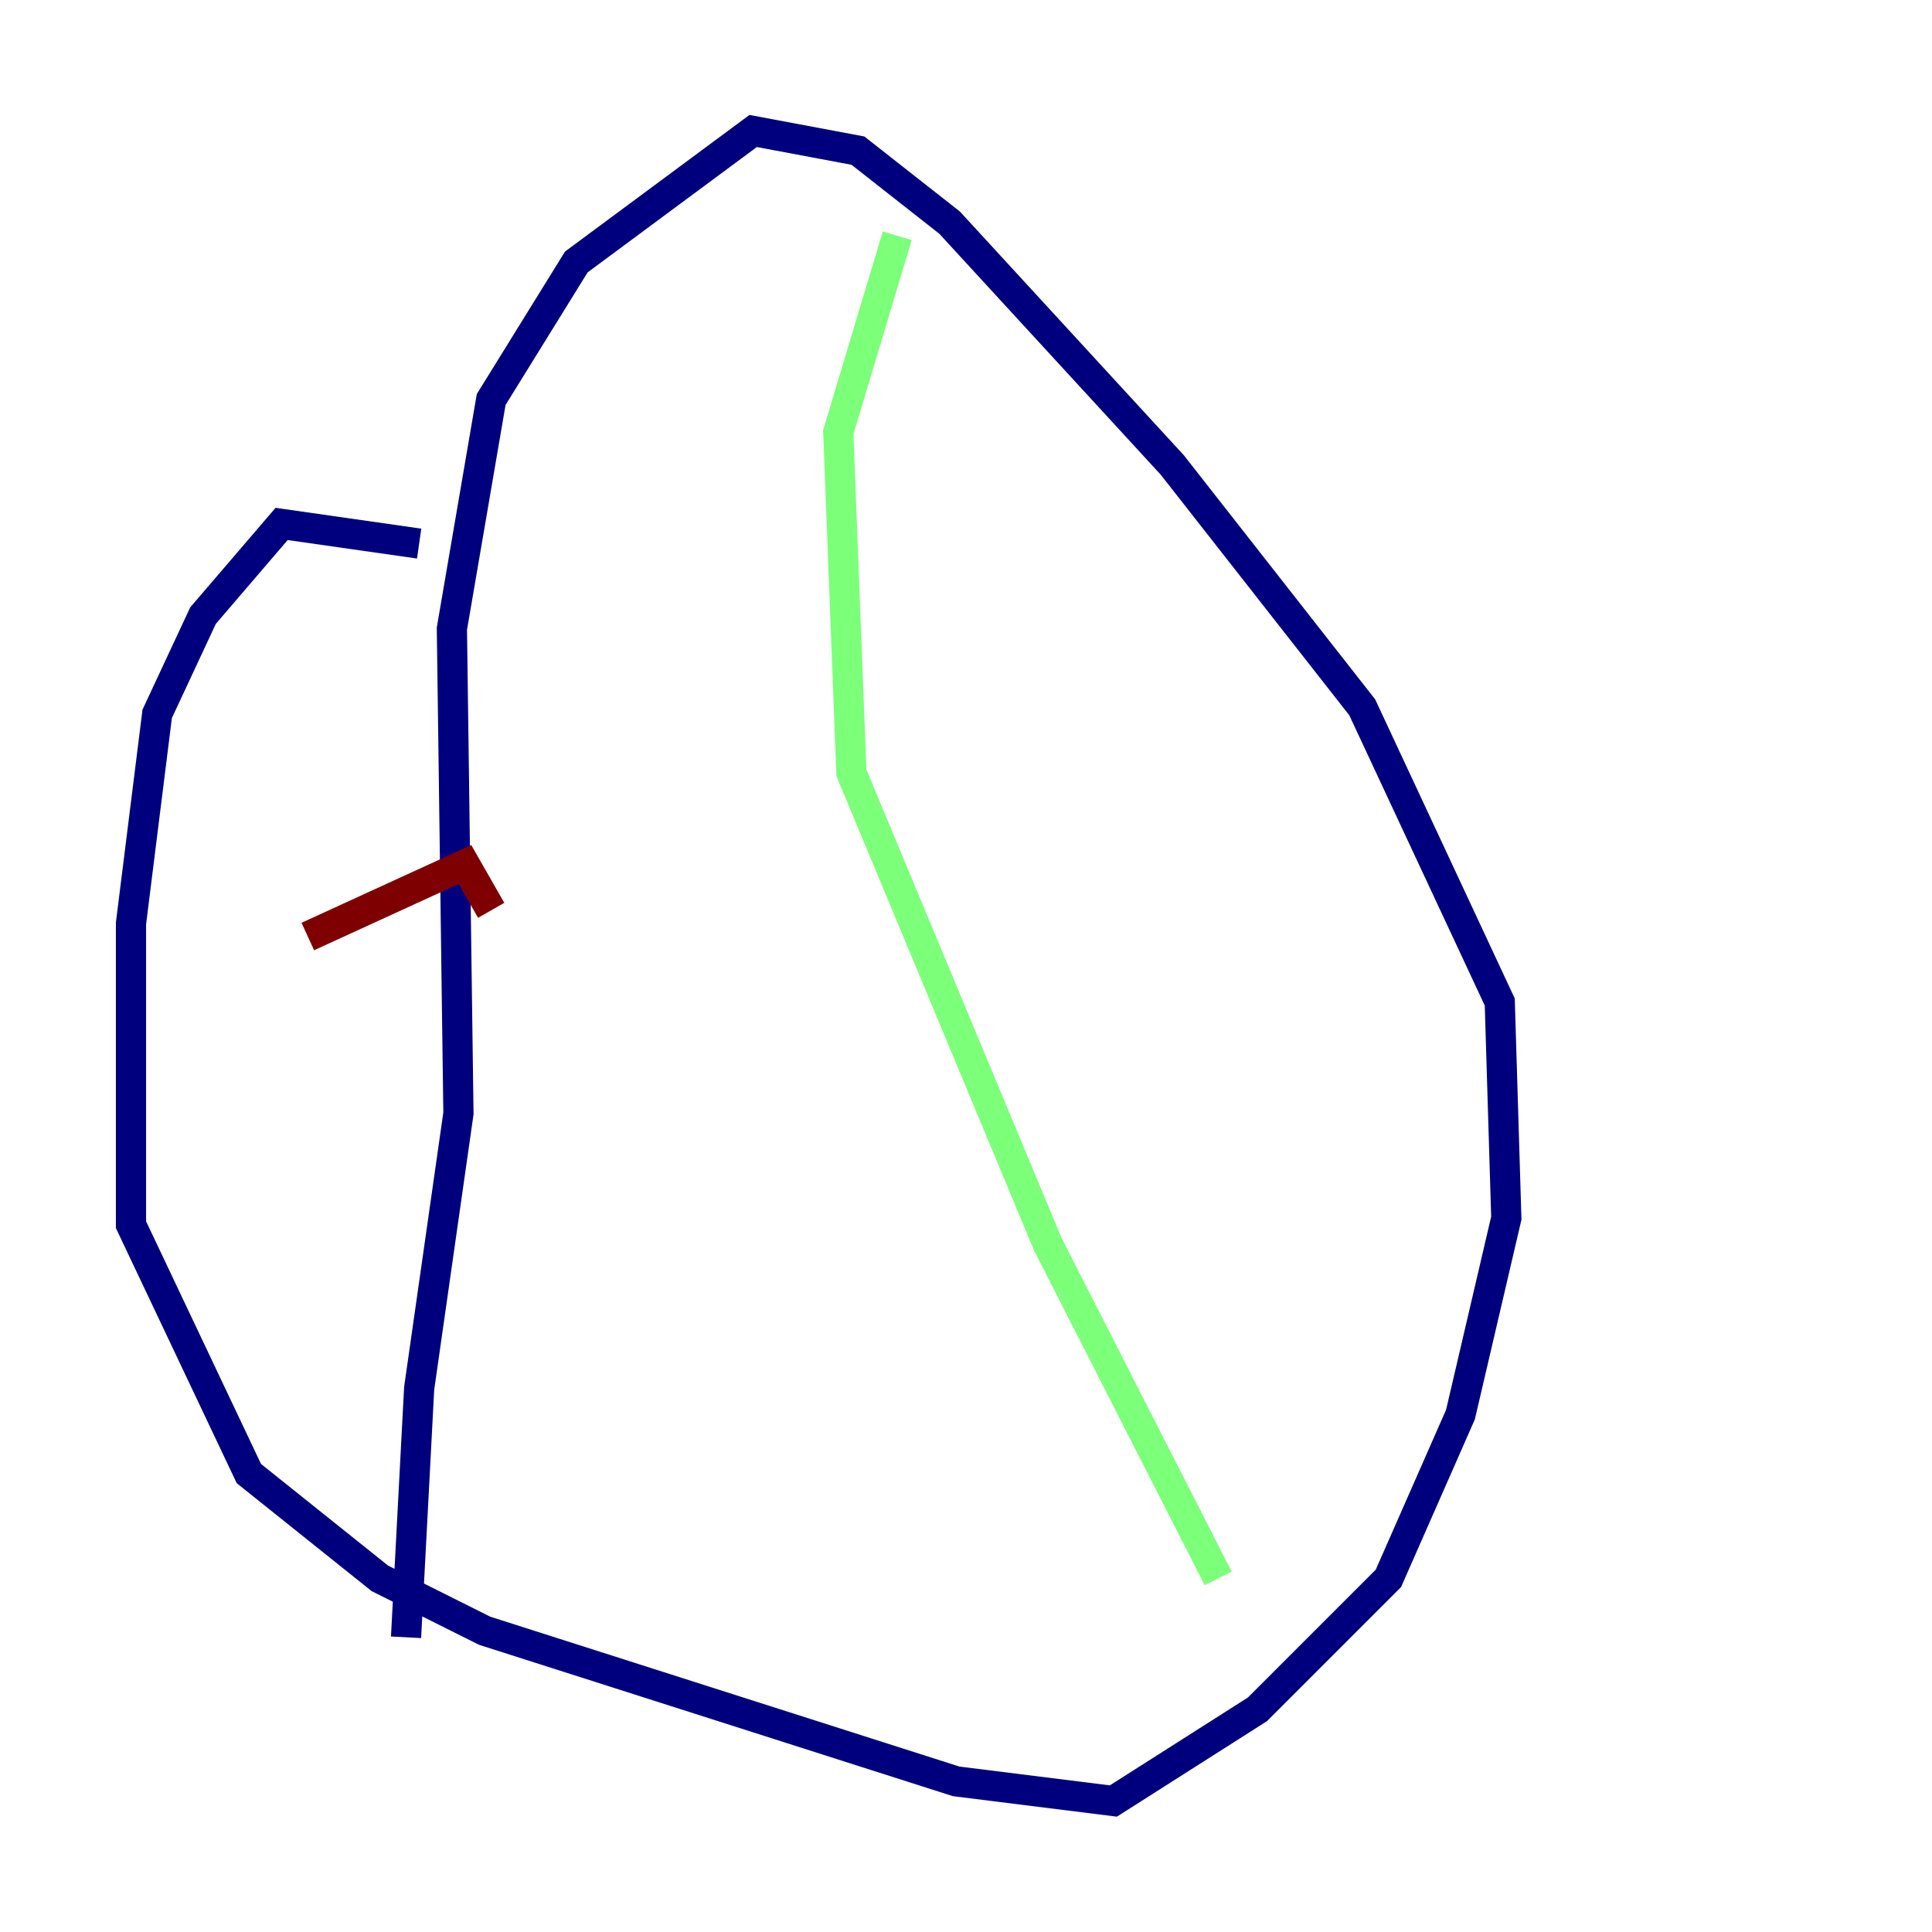 <?xml version="1.0" encoding="utf-8" ?>
<svg baseProfile="tiny" height="128" version="1.2" viewBox="0,0,128,128" width="128" xmlns="http://www.w3.org/2000/svg" xmlns:ev="http://www.w3.org/2001/xml-events" xmlns:xlink="http://www.w3.org/1999/xlink"><defs /><polyline fill="none" points="27.77,36.014 18.658,34.712 13.451,40.786 10.414,47.295 8.678,61.18 8.678,81.139 16.488,97.627 25.166,104.57 32.108,108.041 63.349,118.02 73.763,119.322 83.308,113.248 91.986,104.57 96.759,93.722 99.797,80.705 99.363,66.386 90.251,46.861 77.668,30.807 62.915,14.752 56.841,9.98 49.898,8.678 38.183,17.356 32.542,26.468 29.939,41.654 30.373,73.763 27.77,91.986 26.902,108.475" stroke="#00007f" stroke-width="2" /><polyline fill="none" points="59.444,15.62 55.539,28.637 56.407,51.2 69.424,82.441 80.705,104.57" stroke="#7cff79" stroke-width="2" /><polyline fill="none" points="20.393,62.047 30.807,57.275 32.542,60.312" stroke="#7f0000" stroke-width="2" /></svg>